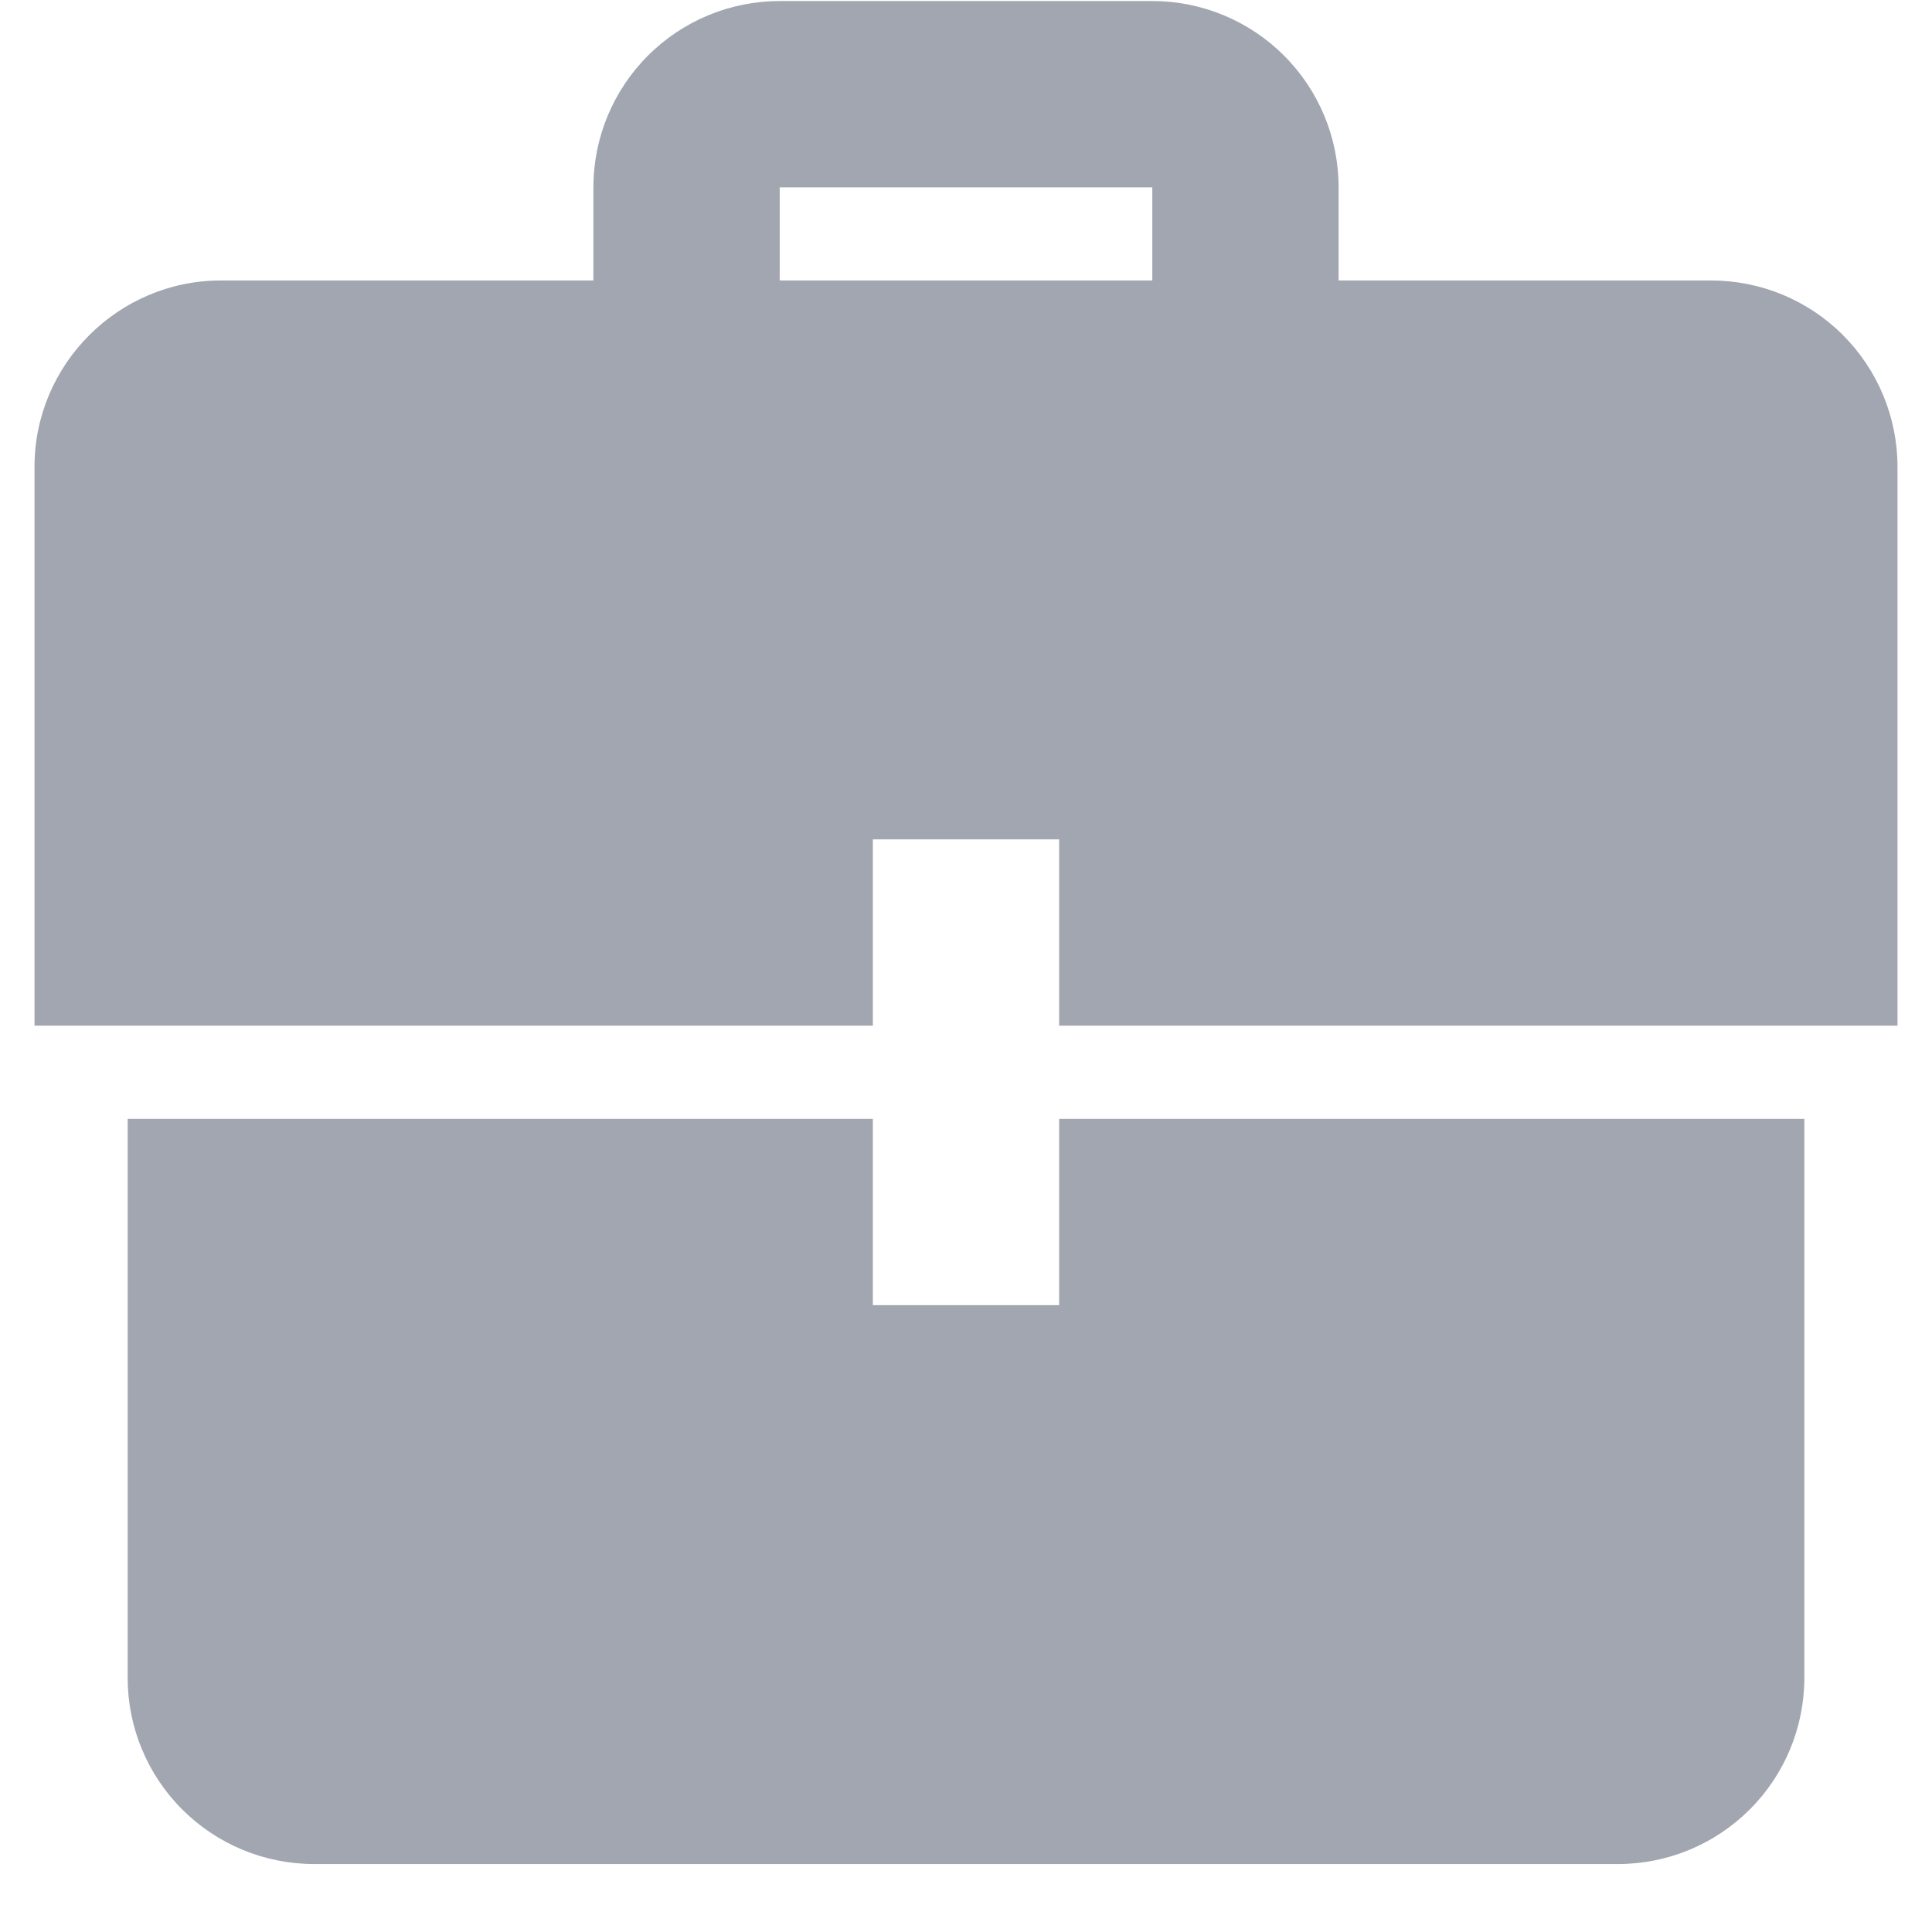 <svg width="28" height="28" viewBox="0 0 28 28" fill="none" xmlns="http://www.w3.org/2000/svg">
<path d="M12.65 16.215H1.85V24.315C1.85 25.031 2.134 25.718 2.641 26.224C3.147 26.73 3.834 27.015 4.55 27.015H23.45C24.166 27.015 24.853 26.73 25.359 26.224C25.866 25.718 26.15 25.031 26.15 24.315V16.215H15.35V18.915H12.65V16.215ZM12.65 14.865H0.5V6.765C0.5 5.28 1.715 4.065 3.2 4.065H8.6V2.715C8.6 1.999 8.884 1.312 9.391 0.806C9.897 0.299 10.584 0.015 11.3 0.015L16.7 0.015C17.416 0.015 18.103 0.299 18.609 0.806C19.116 1.312 19.4 1.999 19.4 2.715V4.065H24.8C25.516 4.065 26.203 4.349 26.709 4.856C27.215 5.362 27.5 6.049 27.5 6.765V14.865H15.35V12.165H12.65V14.865ZM16.7 4.065V2.715H11.3V4.065H16.7Z" fill="#A2A6B0"/>
</svg>
